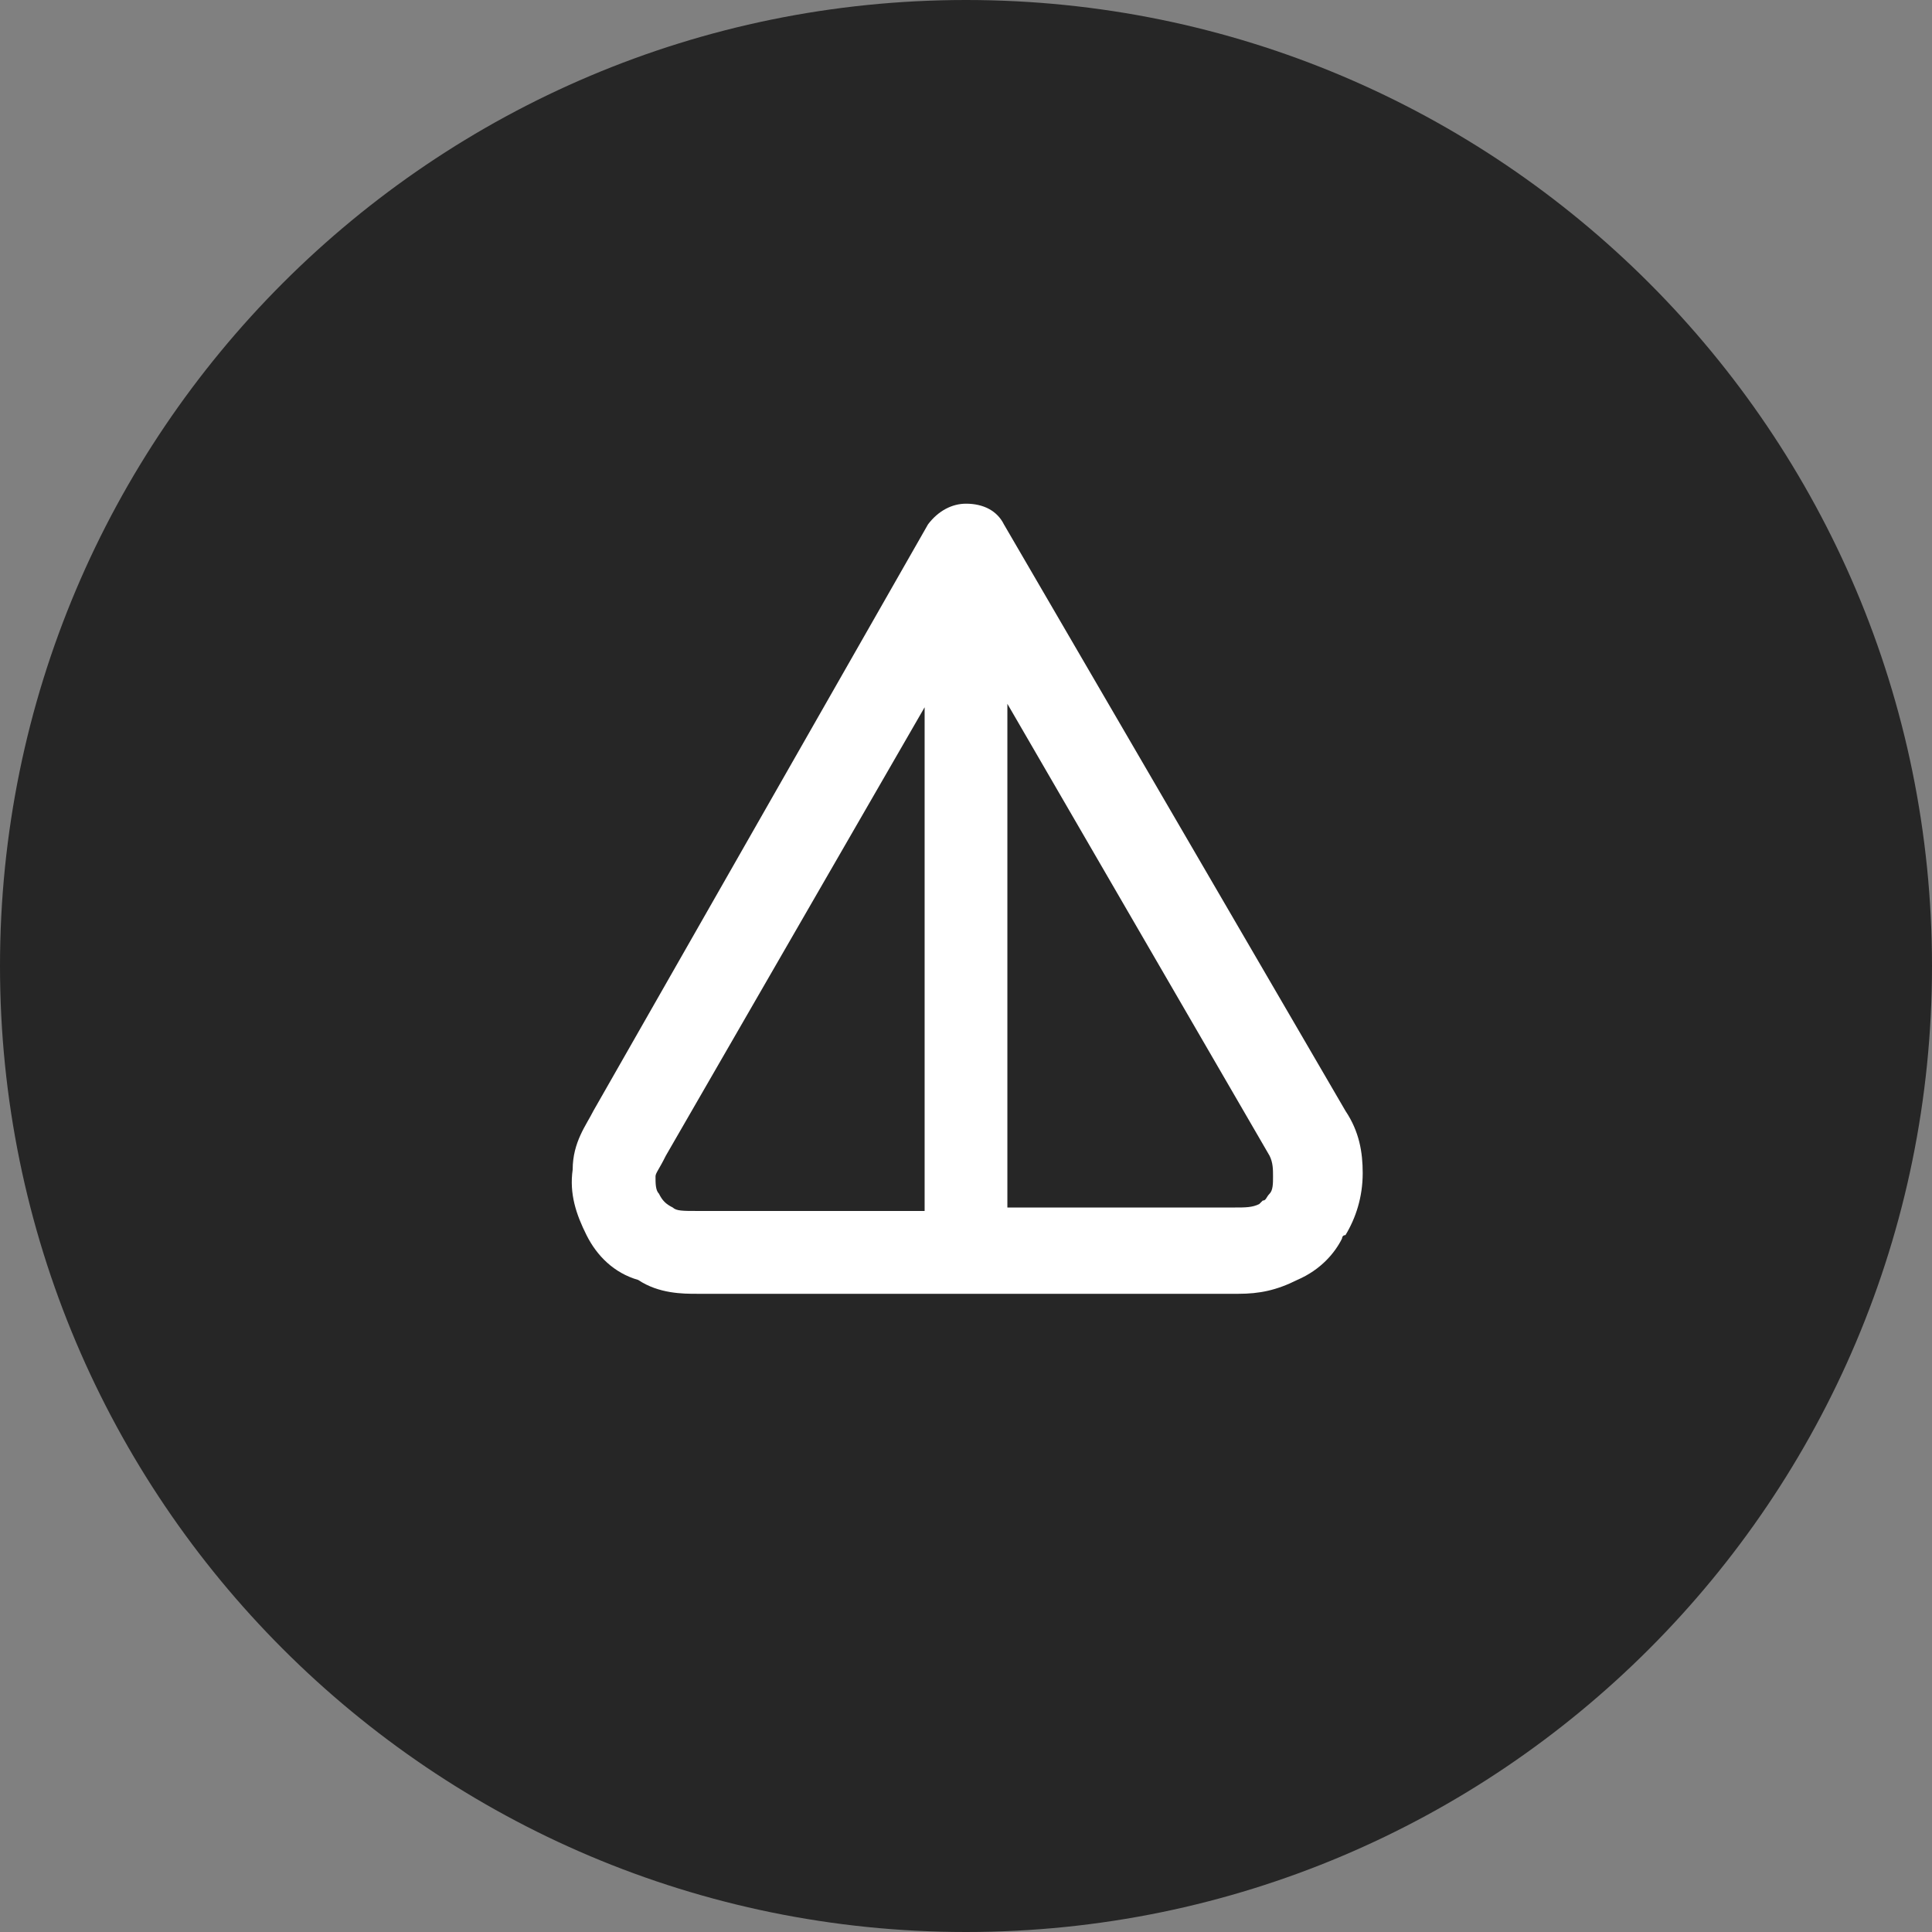 <svg width="24" height="24" viewBox="0 0 24 24" fill="none" xmlns="http://www.w3.org/2000/svg">
<rect x="0" y="0" width="24" height="24" fill="#808080" stroke="none"/>
<g clip-path="url(#clip0_235_1022)">
<path d="M12 0C18.627 0 24 5.373 24 12C24 18.627 18.627 24 12 24C5.373 24 0 18.627 0 12C0 5.373 5.373 0 12 0Z" fill="#262626"/>
<path fill-rule="evenodd" clip-rule="evenodd" d="M8.657 16.072H15.386C15.643 16.072 15.857 16.029 16.114 15.9C16.414 15.771 16.586 15.557 16.671 15.386C16.671 15.386 16.671 15.343 16.714 15.343C16.843 15.129 16.928 14.871 16.928 14.572C16.928 14.314 16.886 14.057 16.714 13.8L12.471 6.514C12.386 6.343 12.214 6.257 12 6.257C11.829 6.257 11.657 6.343 11.528 6.514L7.371 13.8C7.286 13.972 7.114 14.186 7.114 14.529C7.071 14.829 7.157 15.086 7.286 15.343C7.414 15.6 7.628 15.814 7.928 15.9C8.186 16.072 8.486 16.072 8.657 16.072ZM11.486 15.043H8.657C8.486 15.043 8.4 15.043 8.357 15C8.271 14.957 8.228 14.914 8.186 14.829C8.143 14.786 8.143 14.7 8.143 14.614C8.143 14.572 8.186 14.529 8.271 14.357L11.486 8.786V15.043ZM12.514 15.043V8.743L15.771 14.357C15.814 14.443 15.814 14.529 15.814 14.614C15.814 14.7 15.814 14.786 15.771 14.829C15.729 14.871 15.729 14.914 15.686 14.914L15.643 14.957C15.557 15 15.471 15 15.343 15H12.514V15.043Z" fill="white"/>
</g>
<defs>
<clipPath id="clip0_235_1022">
<rect width="24" height="24" fill="white" transform="matrix(1 0 0 -1 0 24)"/>
</clipPath>
</defs>
</svg>

